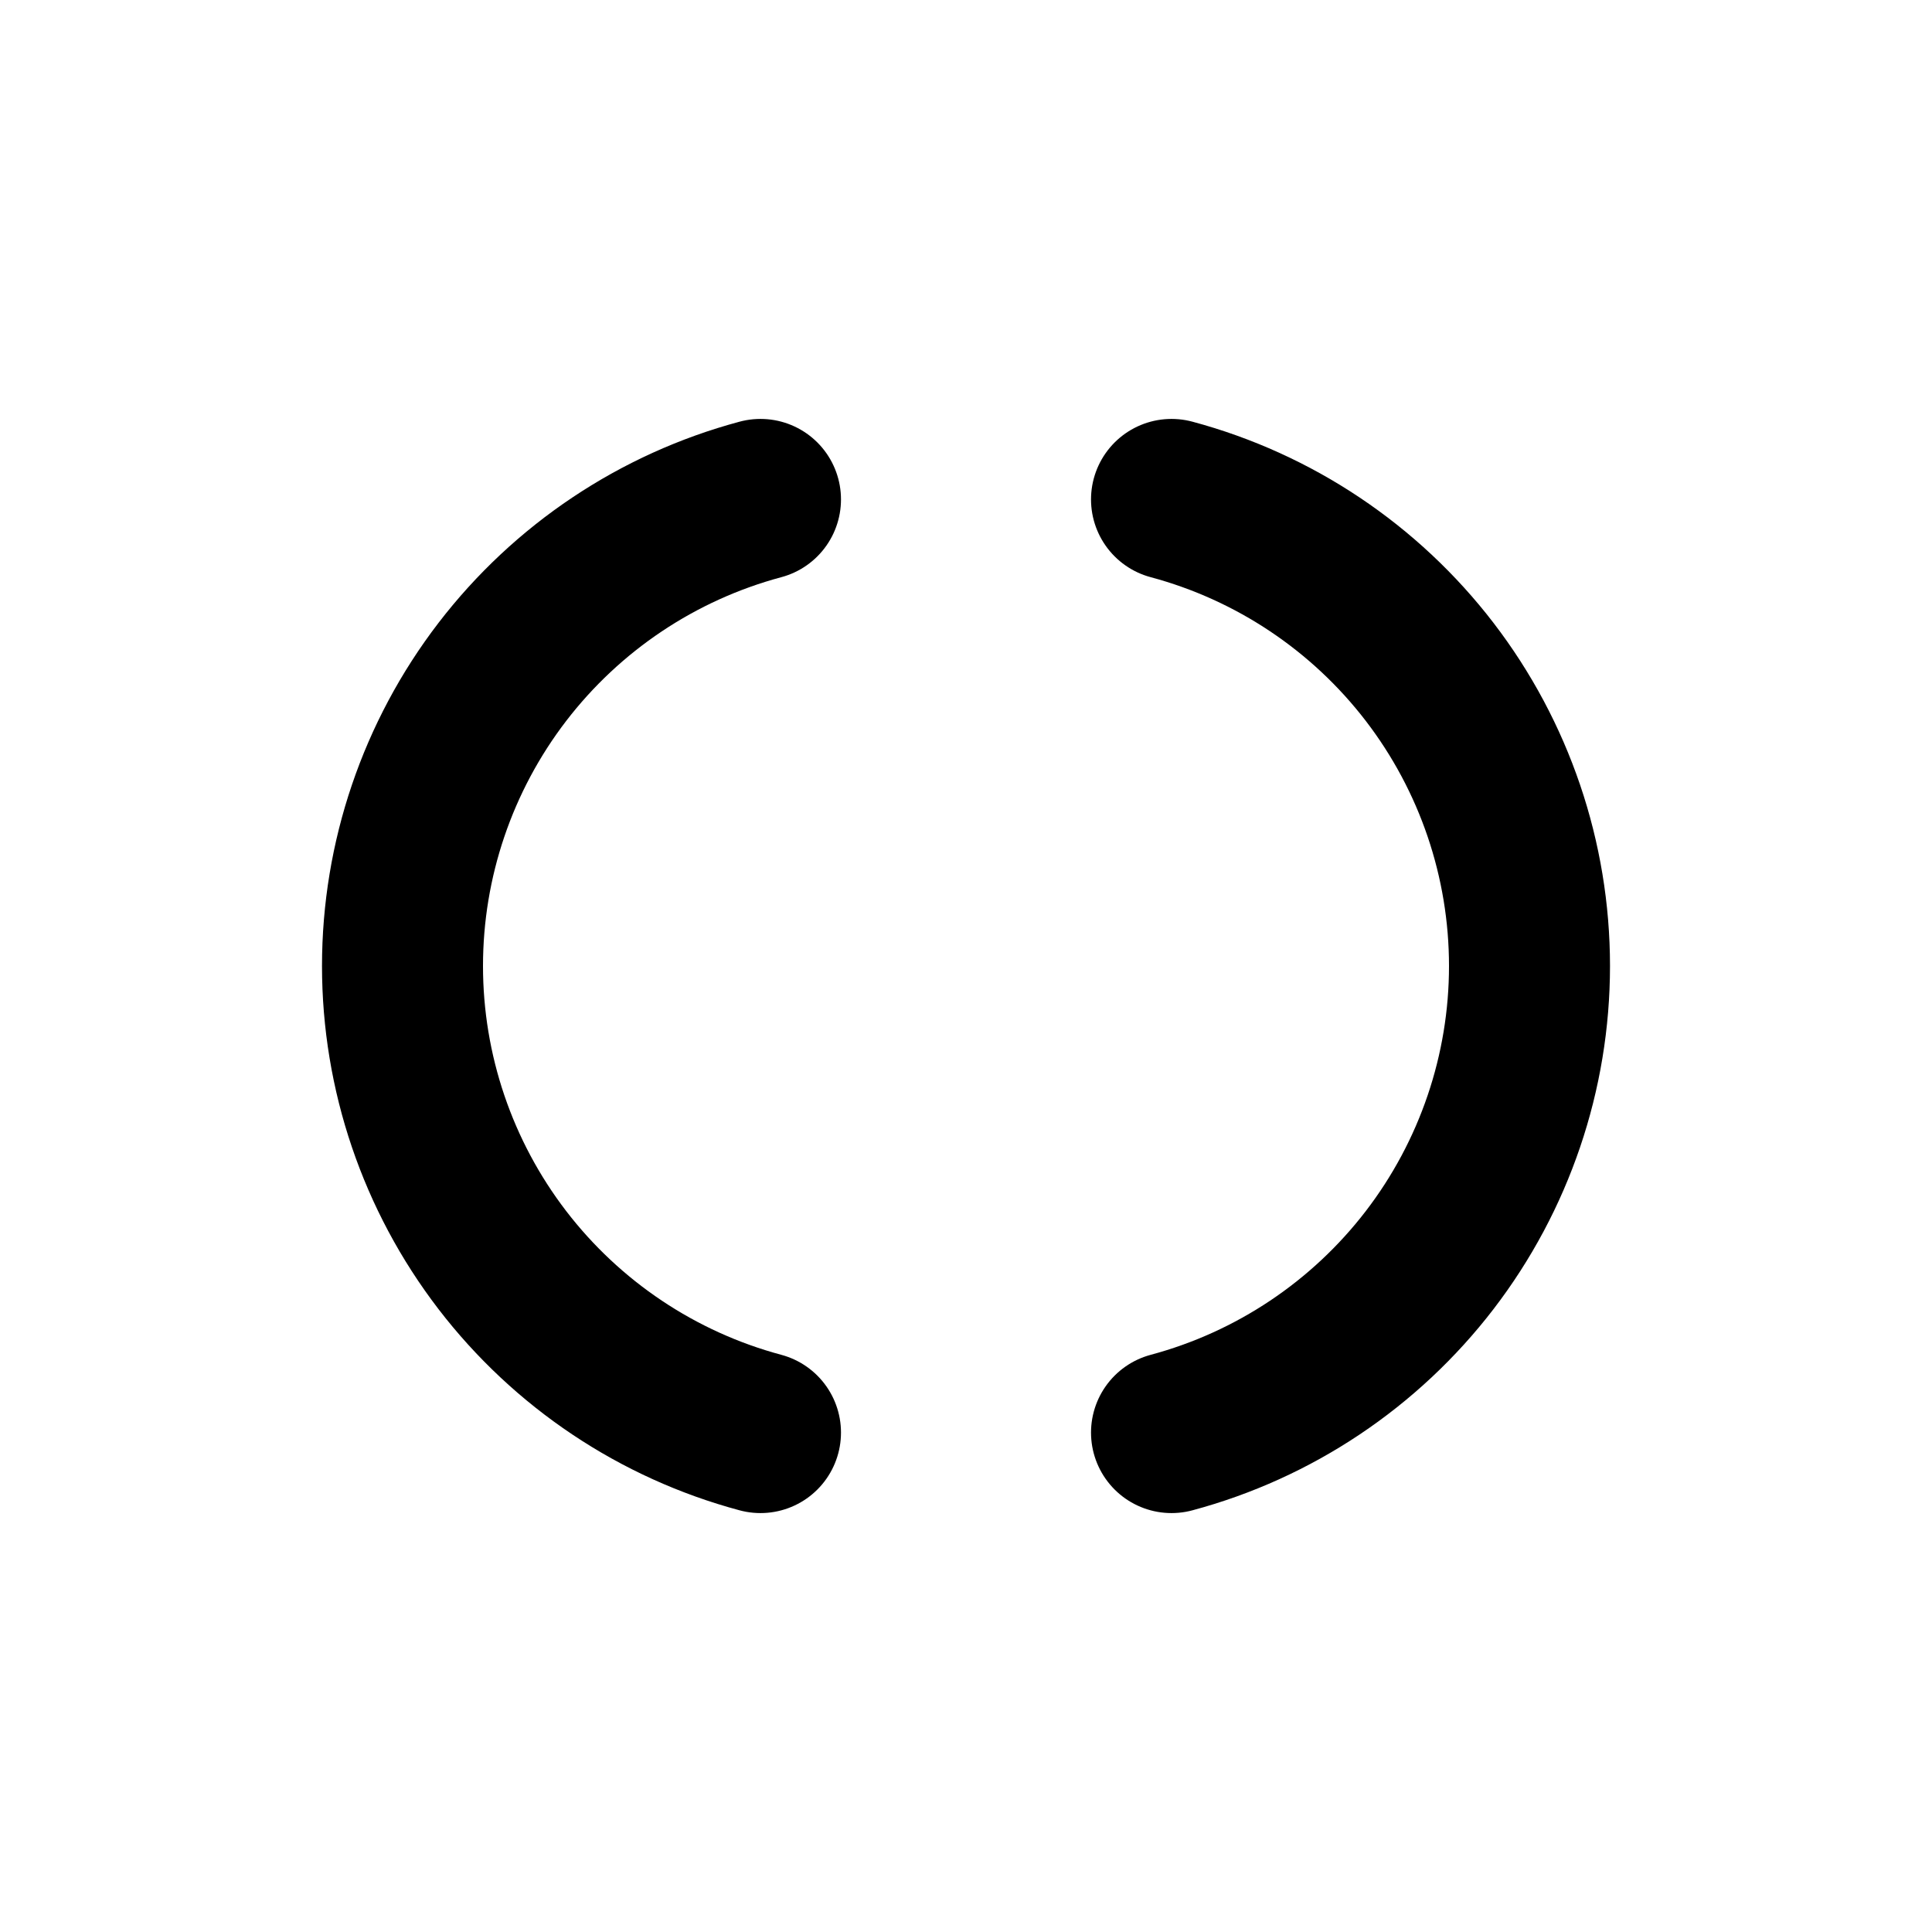 <svg
  xmlns="http://www.w3.org/2000/svg"
  width="24"
  height="24"
  viewBox="0 0 24 24"
  fill="none"
  stroke="currentColor"
  stroke-width="2"
  stroke-linecap="round"
  stroke-linejoin="round"
>
  <path d="M9.447 6.204C8.171 6.546 7.044 7.3 6.24 8.347C5.436 9.395 5 10.679 5 12C5 13.321 5.436 14.605 6.24 15.653C7.044 16.7 8.171 17.454 9.447 17.796"/>
  <path d="M14.553 6.204C15.829 6.546 16.956 7.3 17.76 8.347C18.564 9.395 19 10.679 19 12C19 13.321 18.564 14.605 17.76 15.653C16.956 16.7 15.829 17.454 14.553 17.796"/>
</svg>

